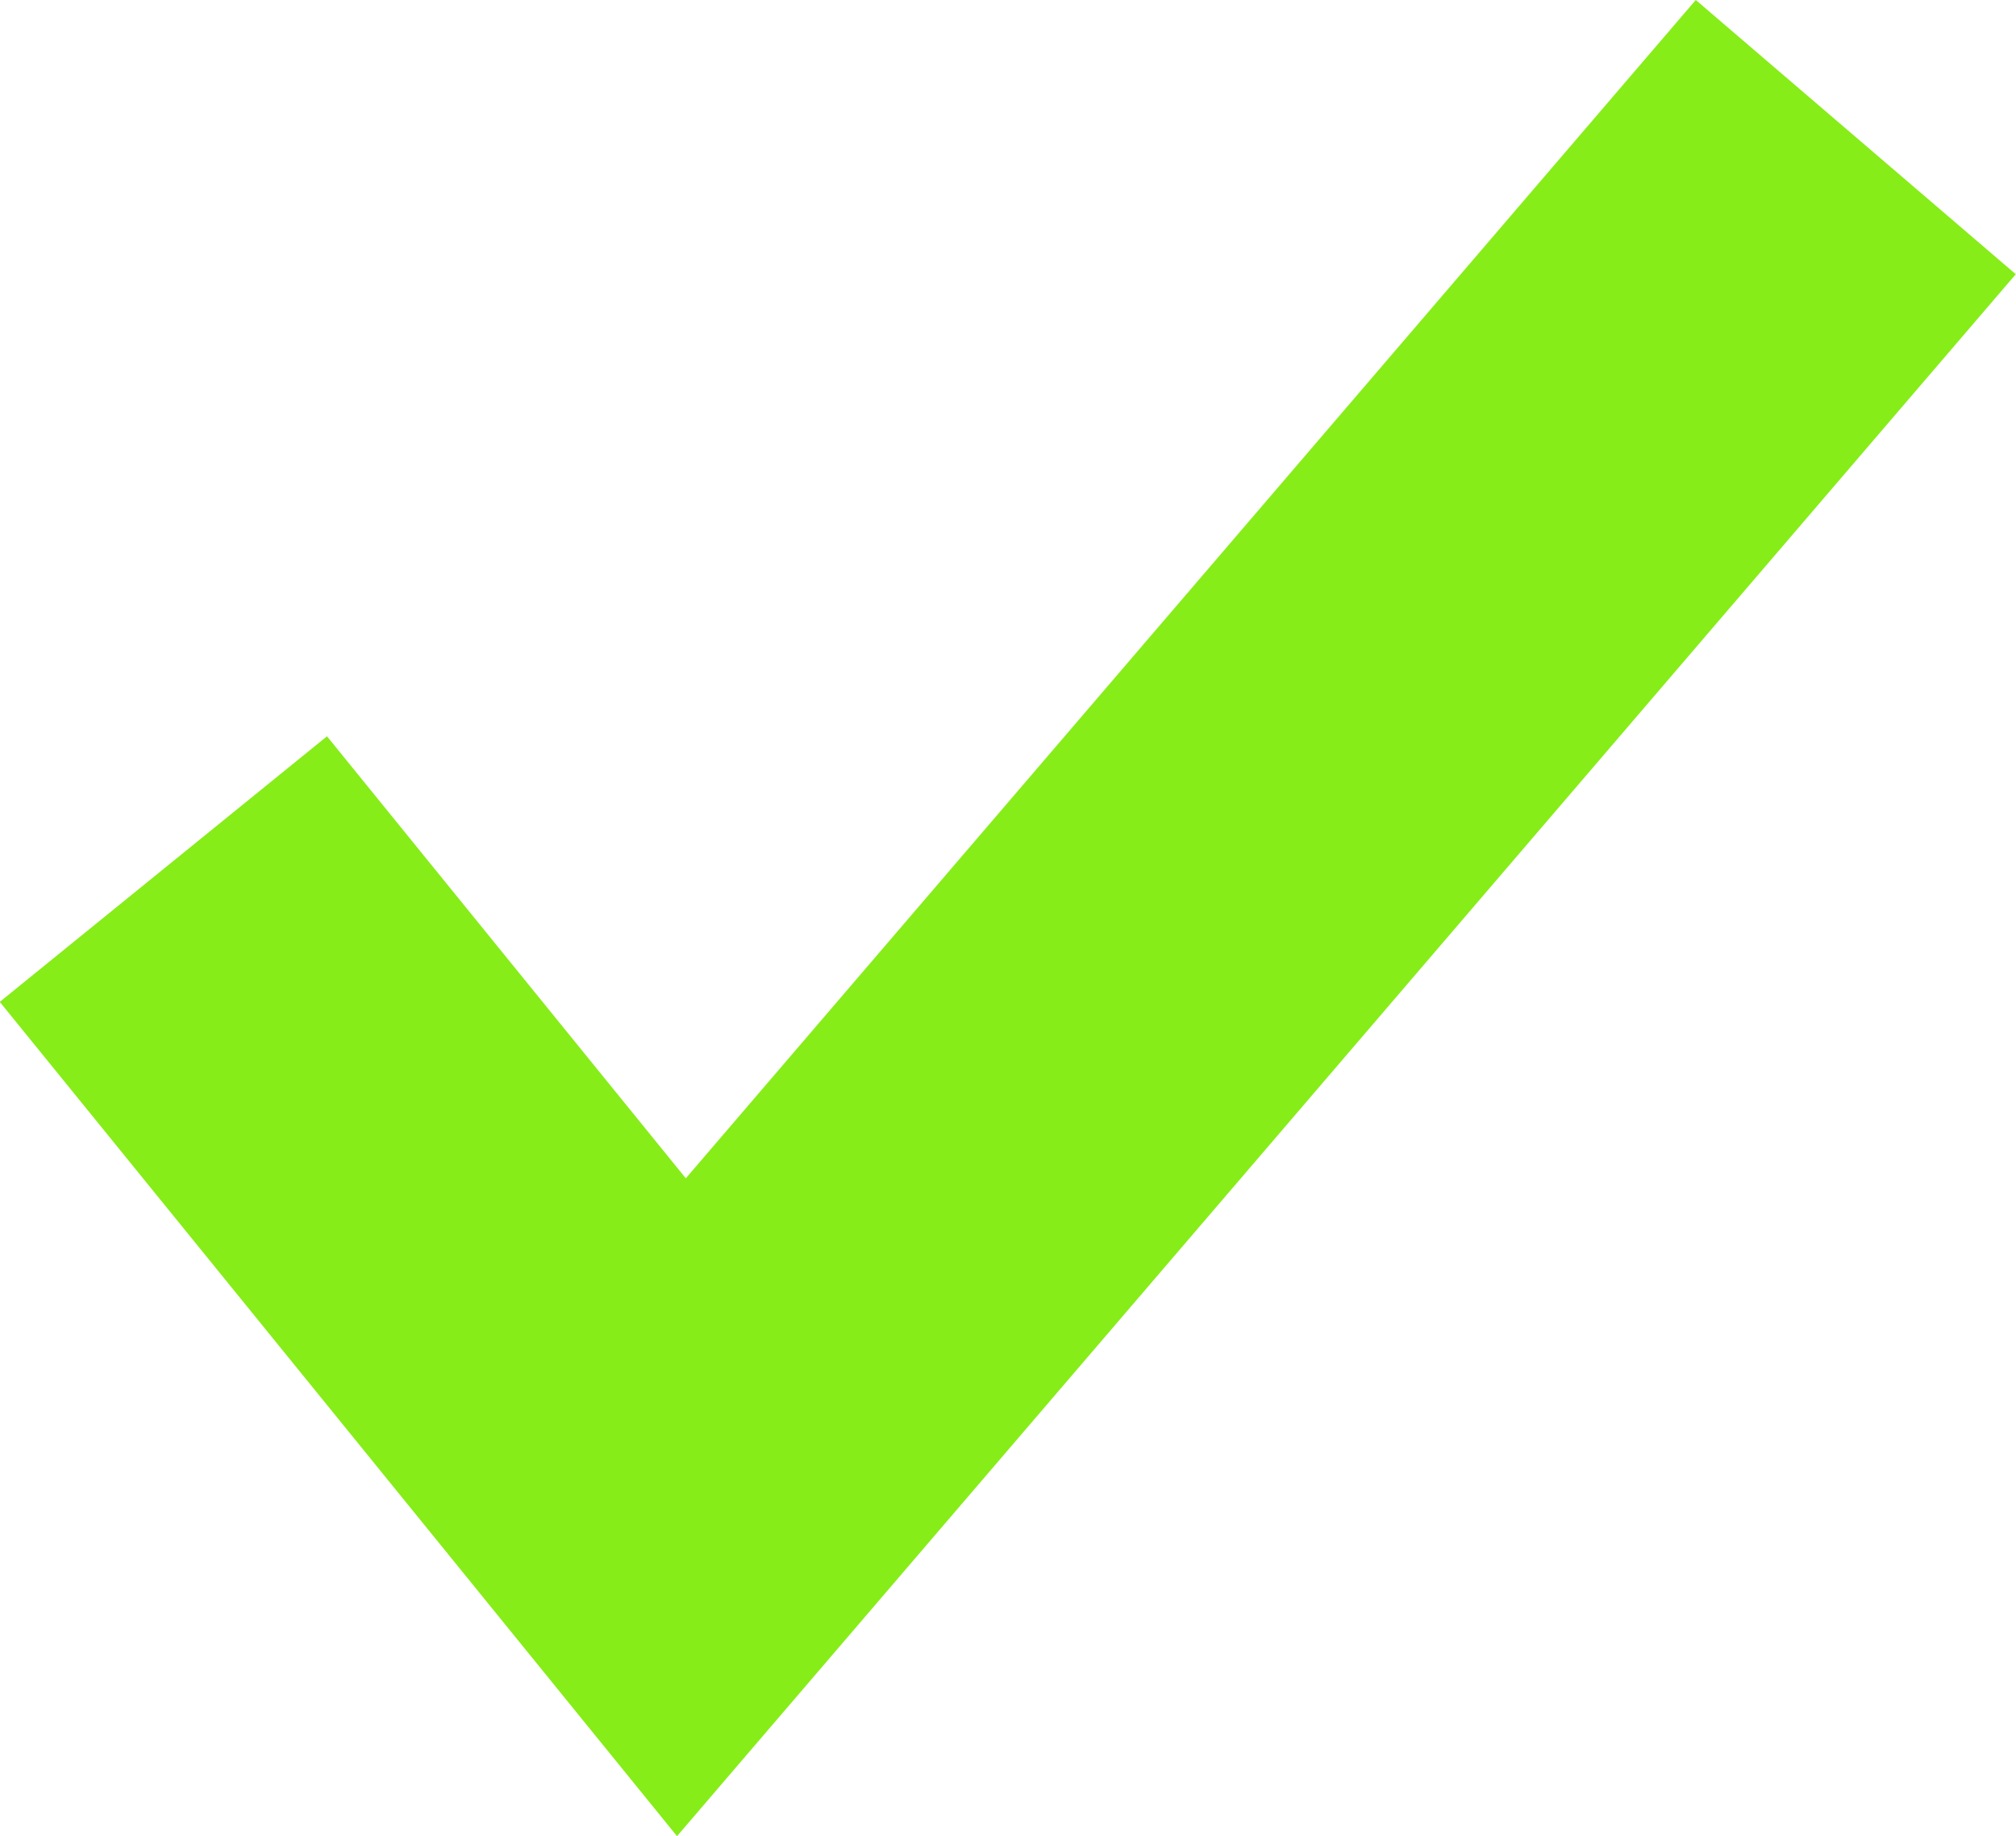 <svg xmlns="http://www.w3.org/2000/svg" width="28.701" height="26.143" viewBox="0 0 28.701 26.143">
  <path id="checkmark-symble" d="M9787.2,2036.5l7.375,9.086,16.719-19.508" transform="translate(-9784.874 -2024.126)" fill="none" stroke="#86ed18" stroke-width="6"/>
</svg>
